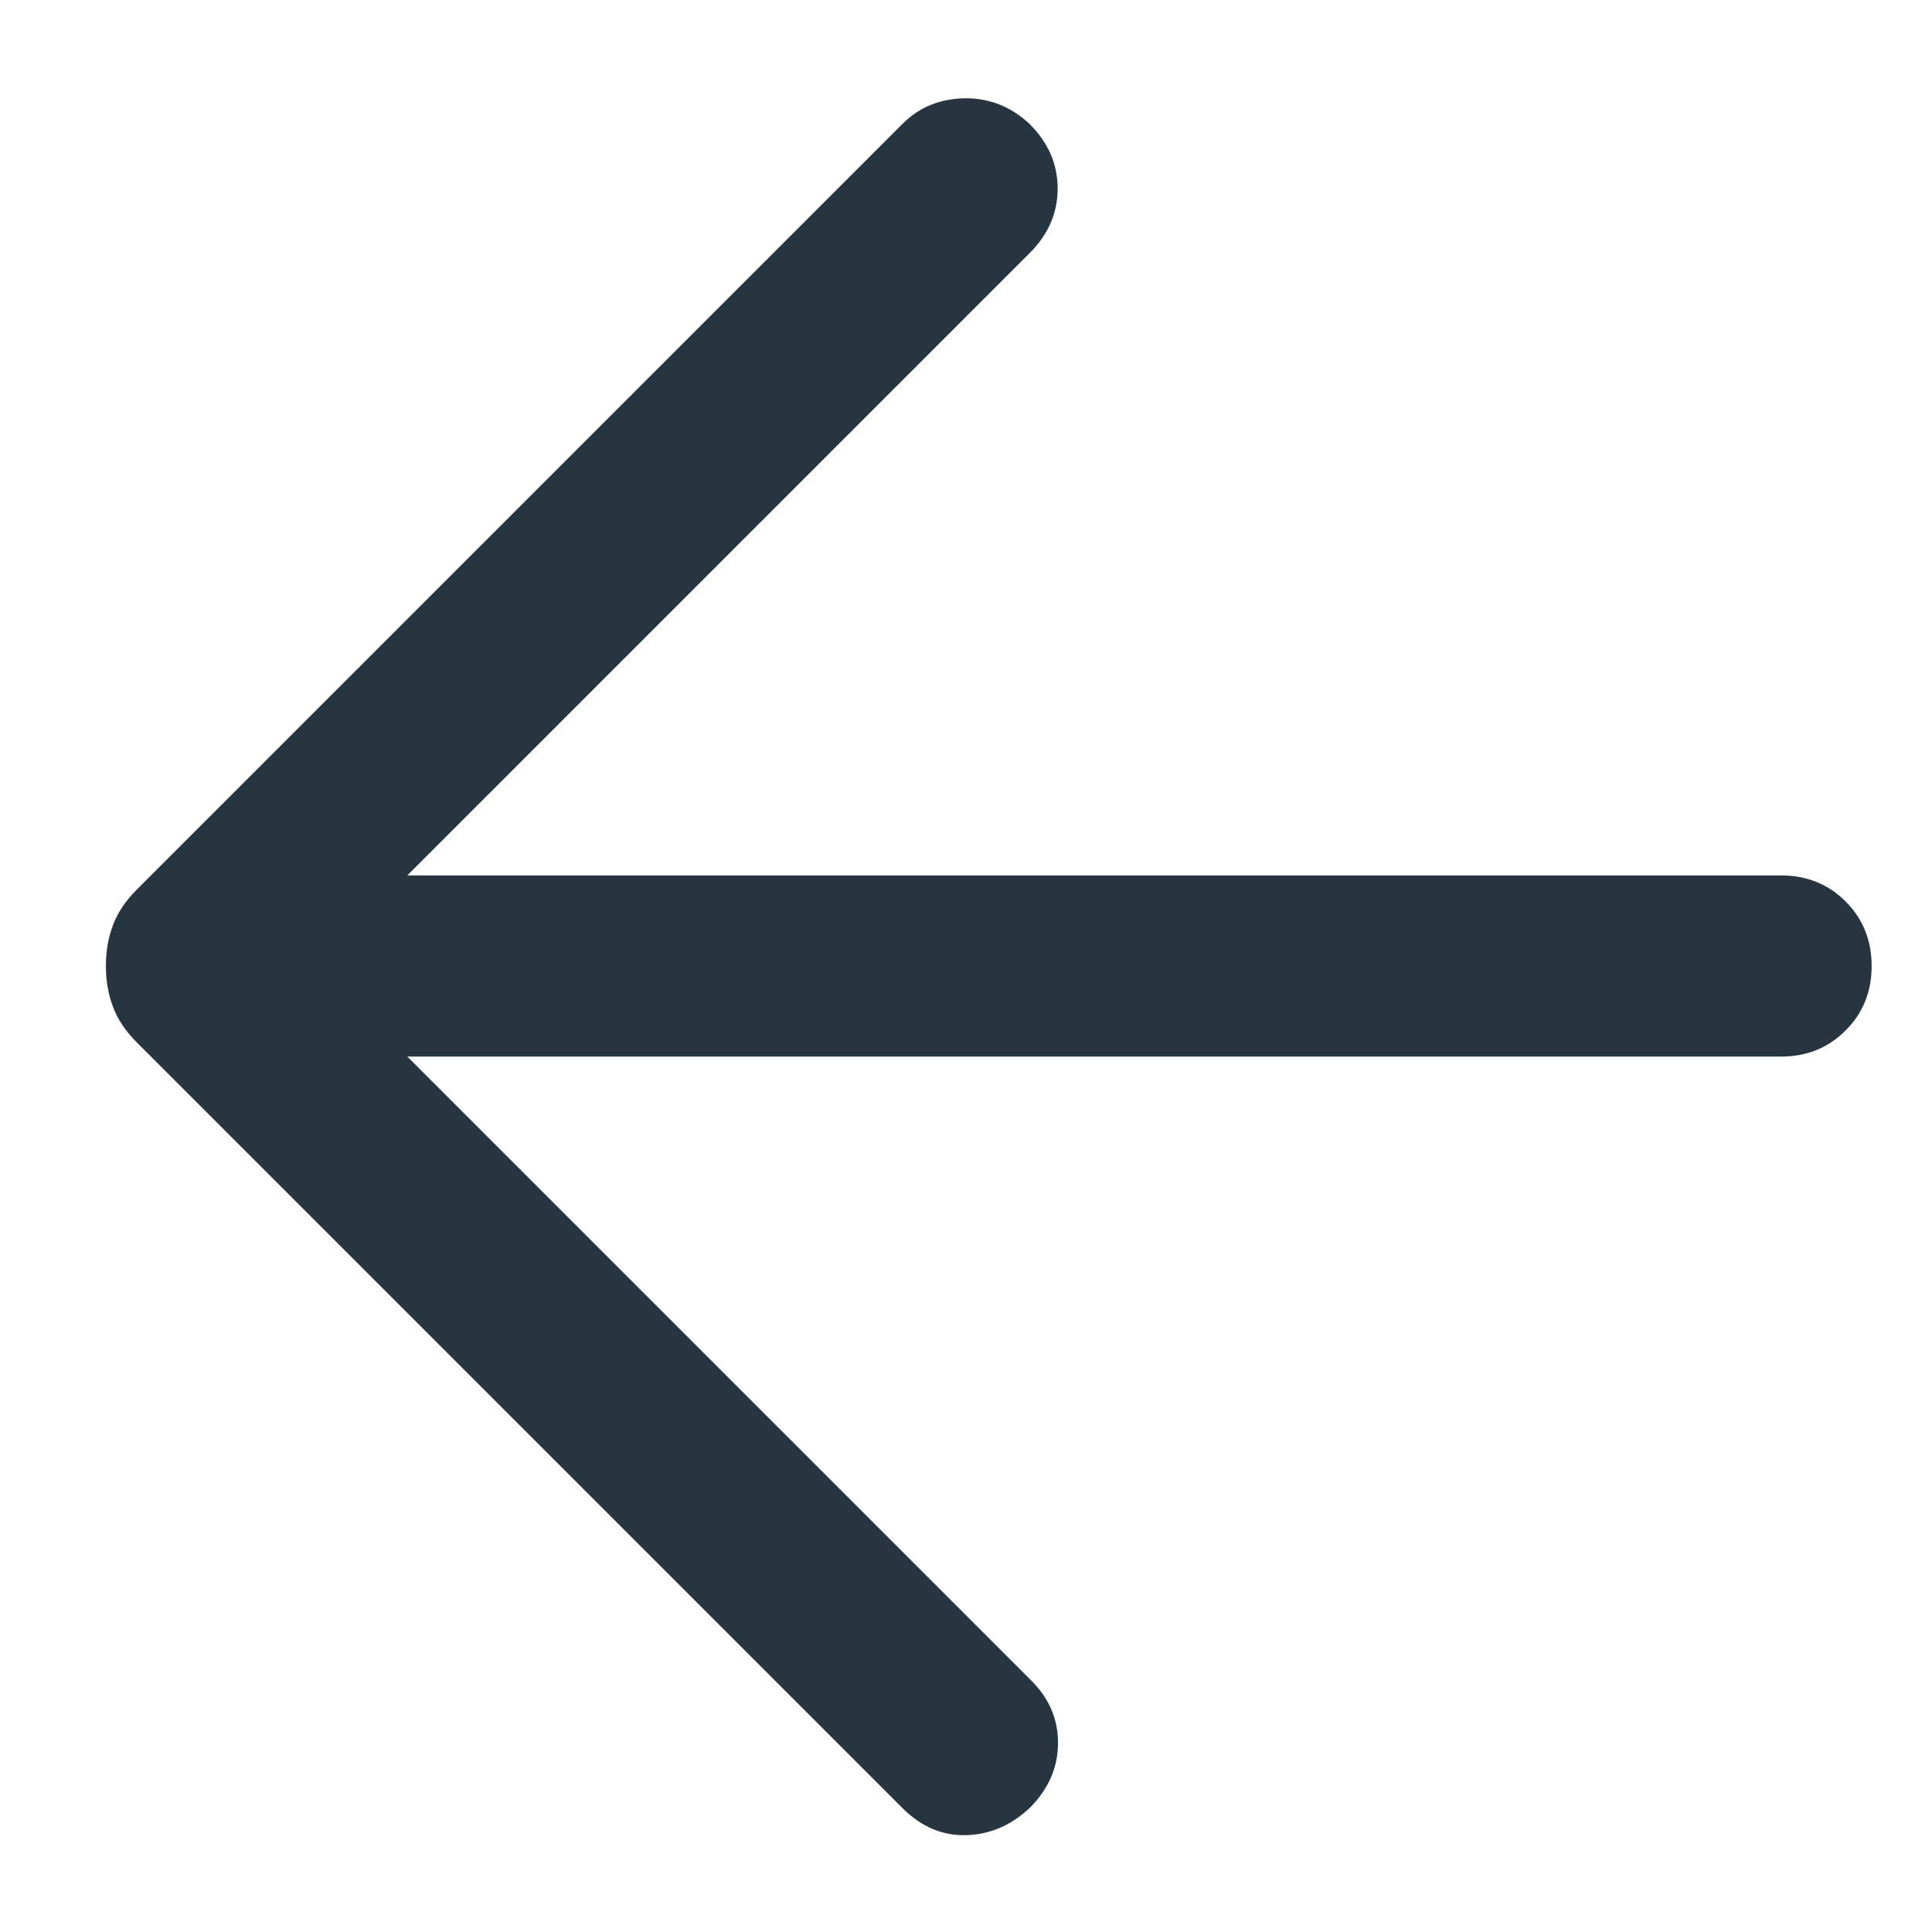 <svg width="16" height="16" viewBox="0 0 16 16" fill="none" xmlns="http://www.w3.org/2000/svg">
<path d="M3.373 8.75L8.542 13.919C8.691 14.068 8.764 14.242 8.762 14.441C8.76 14.641 8.682 14.818 8.527 14.973C8.372 15.118 8.196 15.193 8 15.198C7.804 15.203 7.628 15.128 7.473 14.973L1.133 8.633C1.039 8.539 0.973 8.44 0.935 8.336C0.896 8.233 0.877 8.12 0.877 8C0.877 7.879 0.896 7.767 0.935 7.663C0.973 7.56 1.039 7.461 1.133 7.367L7.473 1.027C7.611 0.888 7.783 0.818 7.987 0.814C8.192 0.811 8.372 0.882 8.527 1.027C8.682 1.182 8.759 1.36 8.759 1.561C8.759 1.763 8.682 1.941 8.527 2.096L3.373 7.25H14.75C14.963 7.25 15.141 7.322 15.284 7.465C15.428 7.609 15.5 7.787 15.5 8C15.5 8.213 15.428 8.391 15.284 8.534C15.141 8.678 14.963 8.75 14.75 8.75H3.373Z" fill="#273540"/>
</svg>
